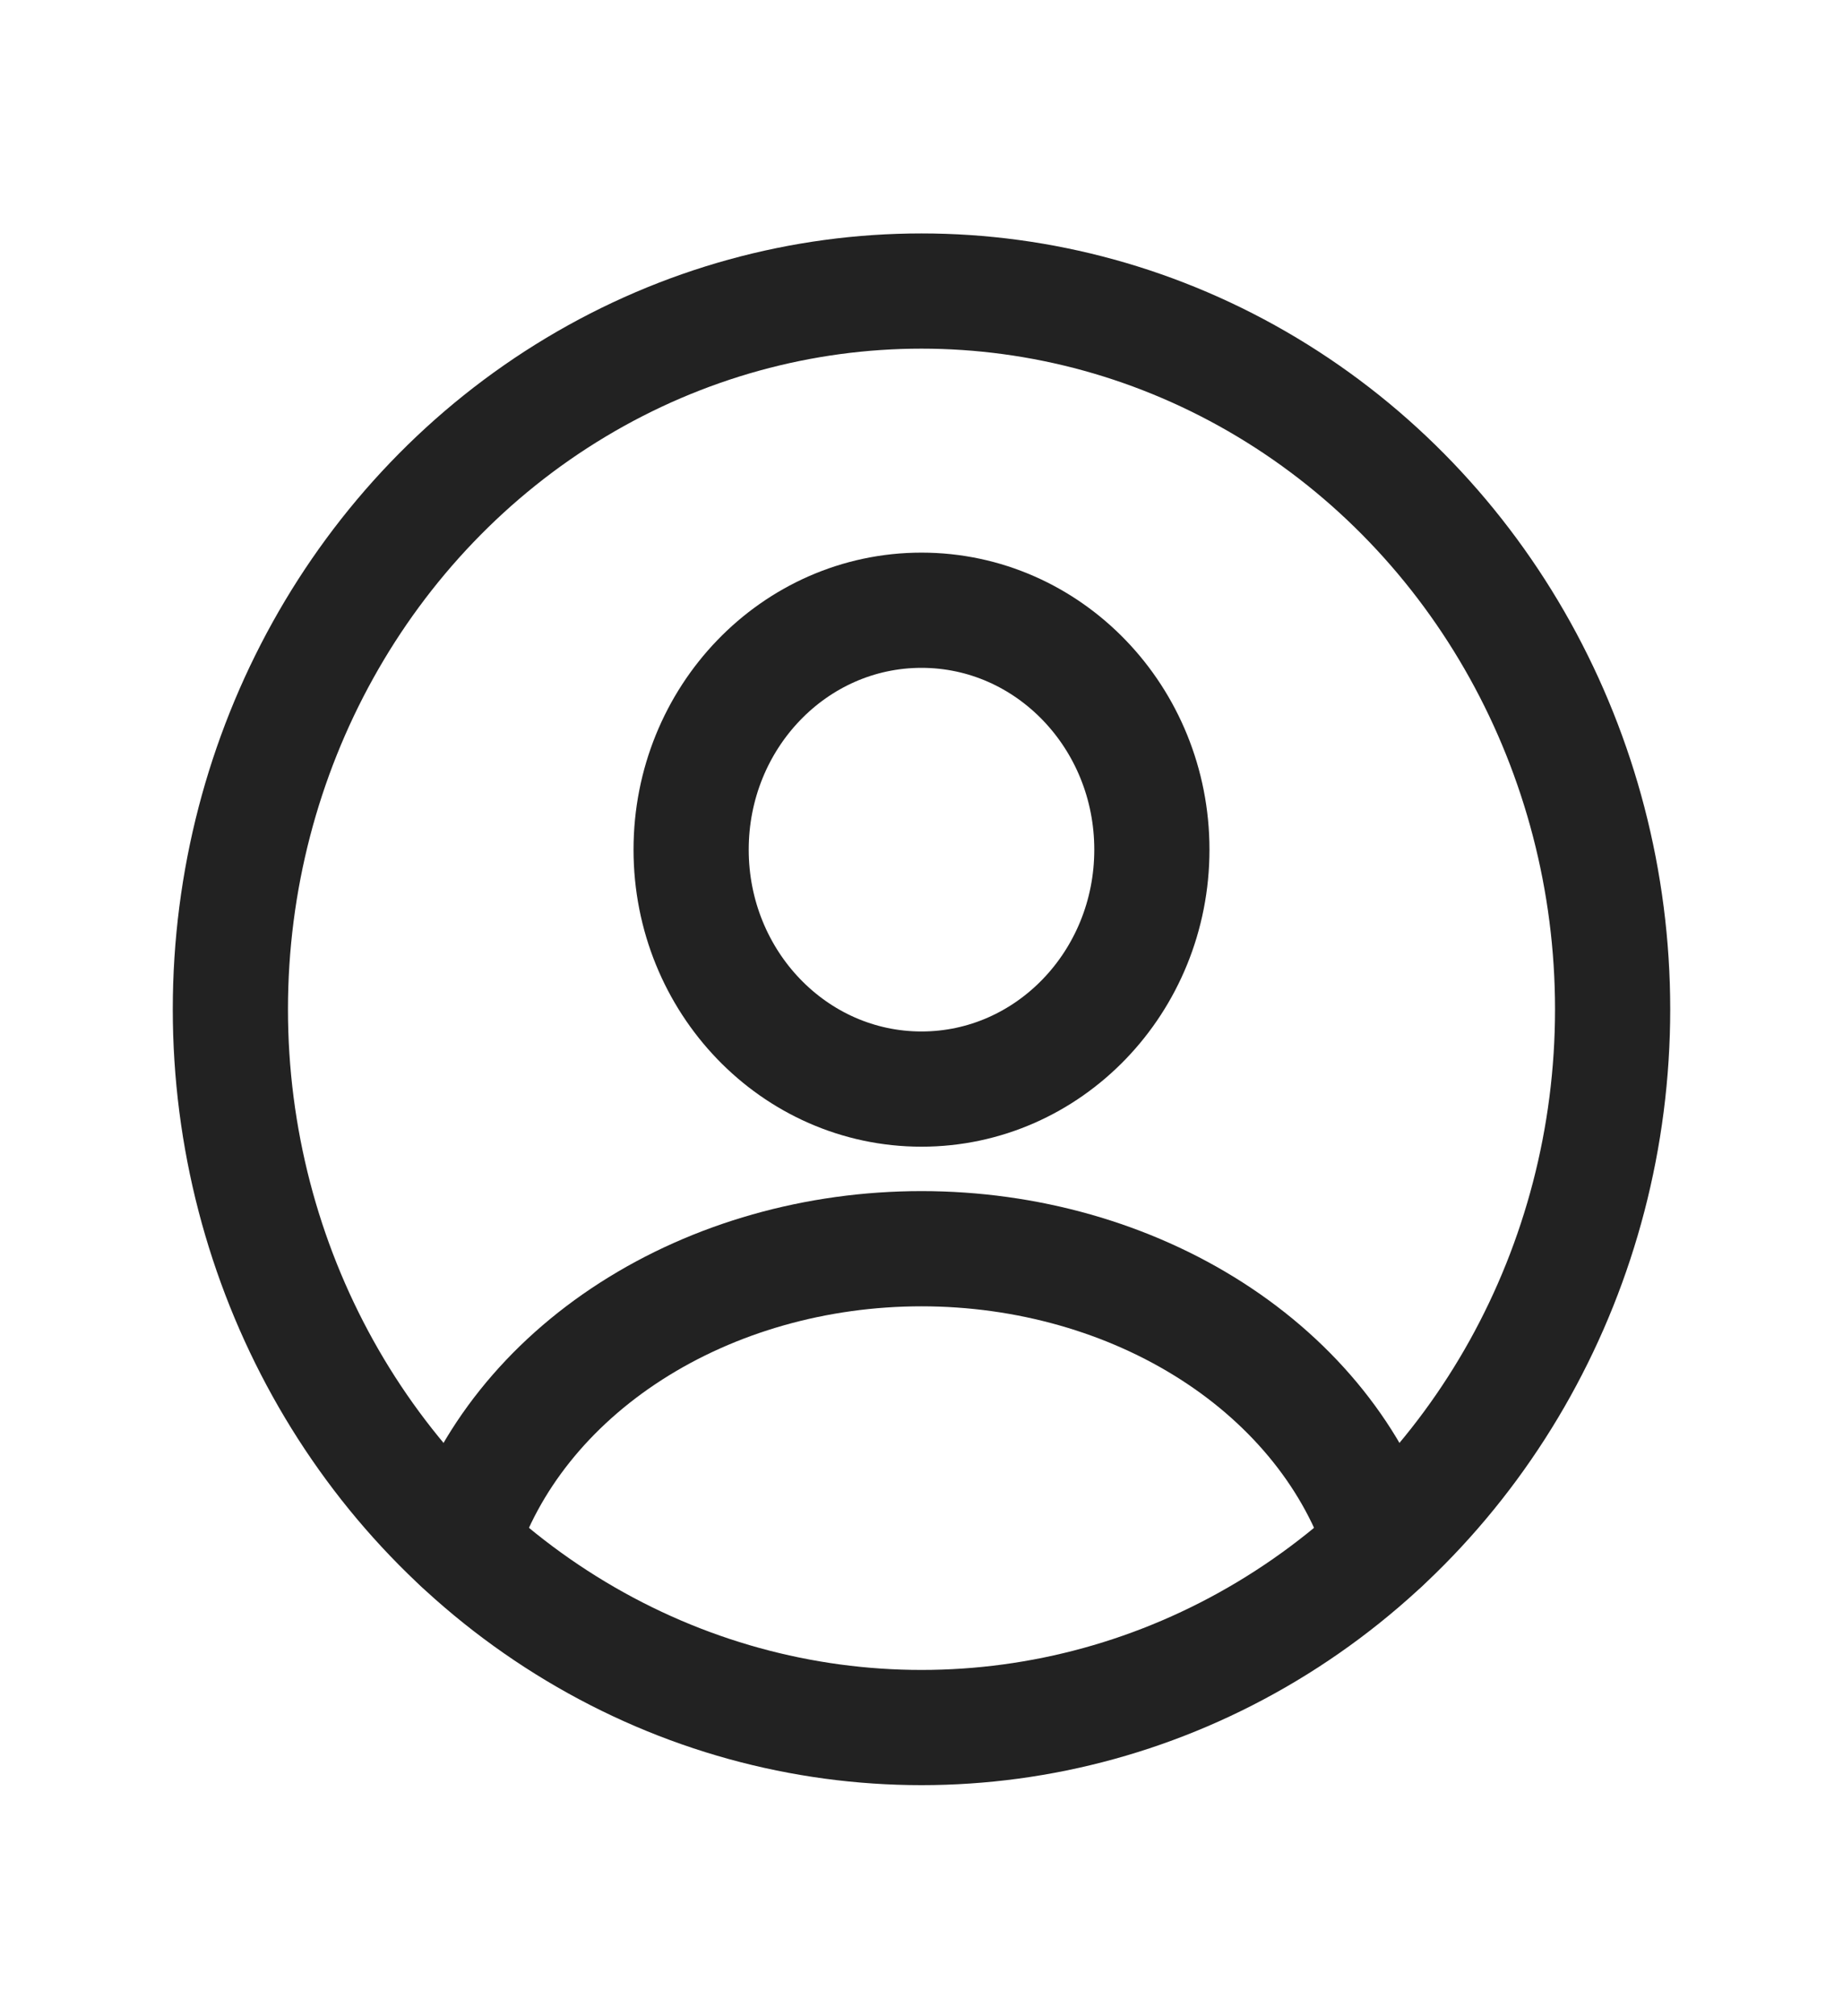<svg width="32" height="35" viewBox="0 0 32 35" fill="none" xmlns="http://www.w3.org/2000/svg">
<ellipse cx="16" cy="14.749" rx="4" ry="4.156" stroke="#222222" stroke-width="2" stroke-linecap="round"/>
<ellipse cx="16" cy="17.52" rx="12" ry="12.468" stroke="#222222" stroke-width="2"/>
<path d="M24 26.809C23.528 25.337 22.488 24.035 21.042 23.107C19.596 22.179 17.823 21.676 16 21.676C14.177 21.676 12.405 22.179 10.958 23.107C9.512 24.035 8.472 25.337 8 26.809" stroke="#222222" stroke-width="2" stroke-linecap="round"/>
</svg>
